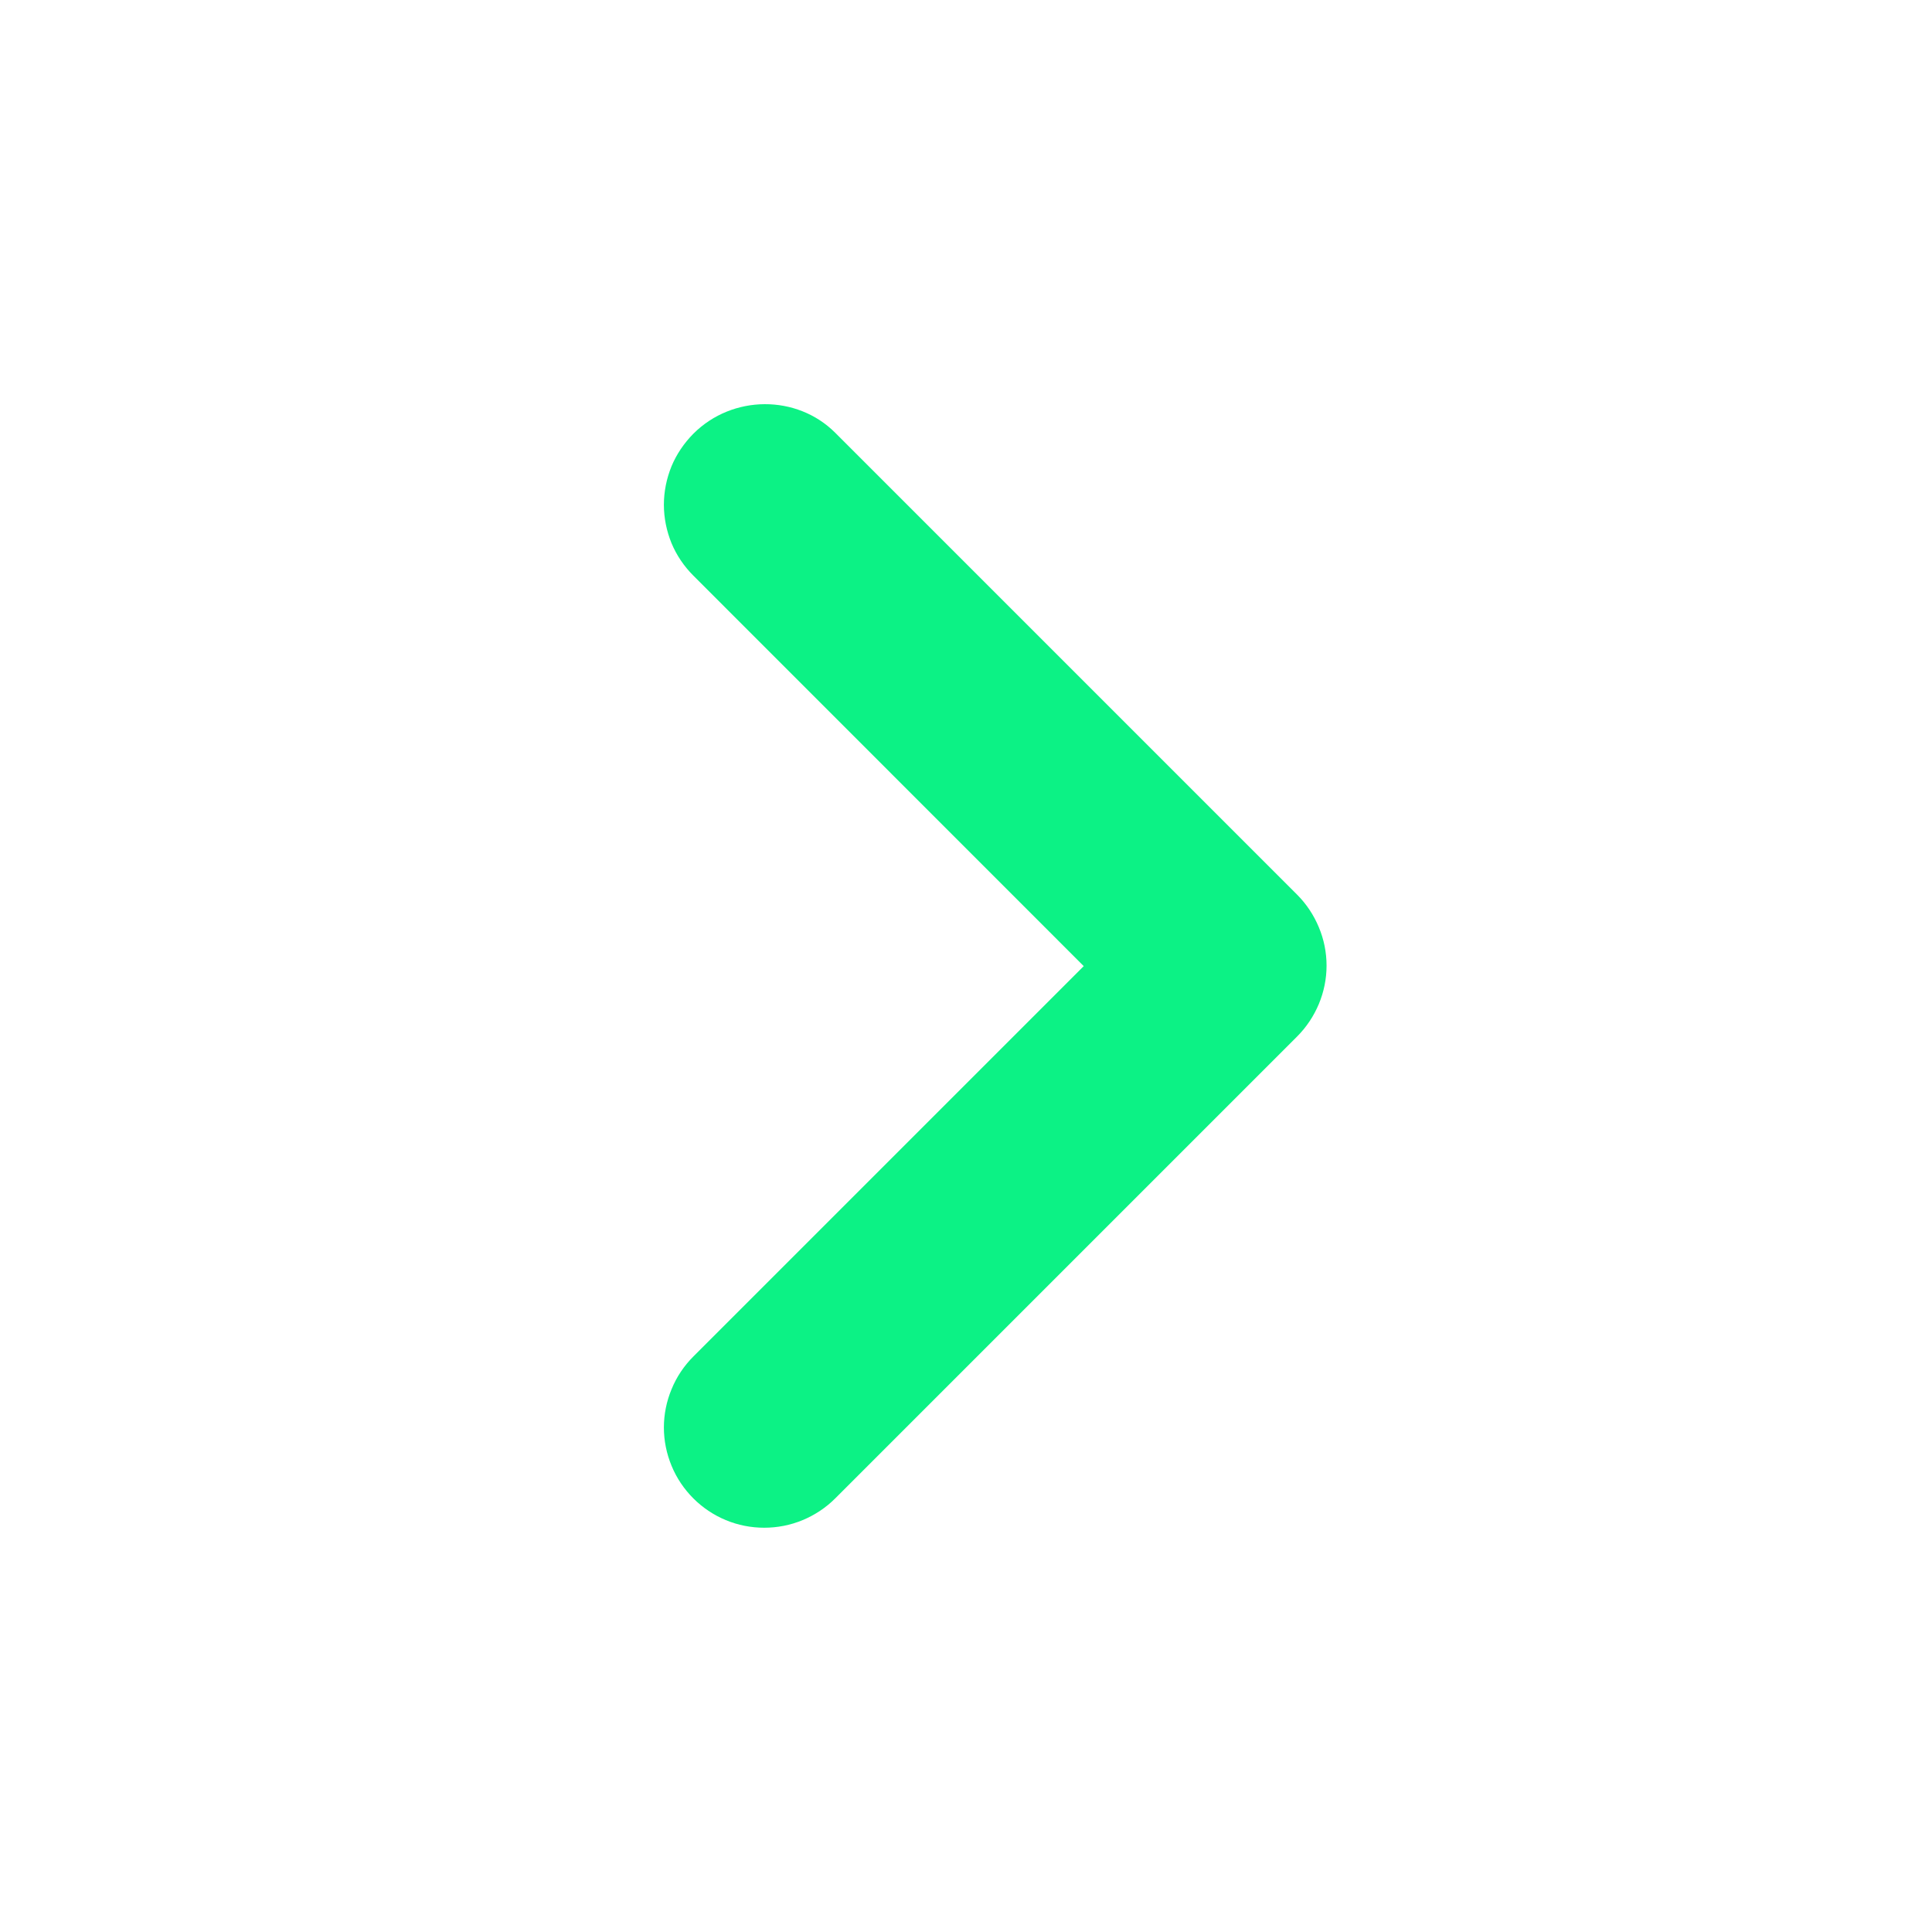 <svg width="16" height="16" viewBox="0 0 16 16" fill="none" xmlns="http://www.w3.org/2000/svg">
<path d="M5.742 3.592C5.665 3.67 5.603 3.761 5.561 3.862C5.52 3.963 5.498 4.071 5.498 4.18C5.498 4.289 5.52 4.397 5.561 4.498C5.603 4.599 5.665 4.69 5.742 4.767L8.975 8.001L5.742 11.234C5.665 11.311 5.603 11.403 5.562 11.504C5.52 11.604 5.498 11.713 5.498 11.822C5.498 11.931 5.52 12.039 5.562 12.14C5.603 12.24 5.665 12.332 5.742 12.409C5.819 12.486 5.91 12.547 6.011 12.589C6.112 12.631 6.22 12.652 6.329 12.652C6.438 12.652 6.546 12.631 6.647 12.589C6.748 12.547 6.84 12.486 6.917 12.409L10.742 8.584C10.819 8.507 10.88 8.415 10.922 8.315C10.964 8.214 10.986 8.106 10.986 7.997C10.986 7.887 10.964 7.779 10.922 7.679C10.88 7.578 10.819 7.486 10.742 7.409L6.917 3.584C6.6 3.267 6.067 3.267 5.742 3.592Z" fill="#0CF285"/>
</svg>

